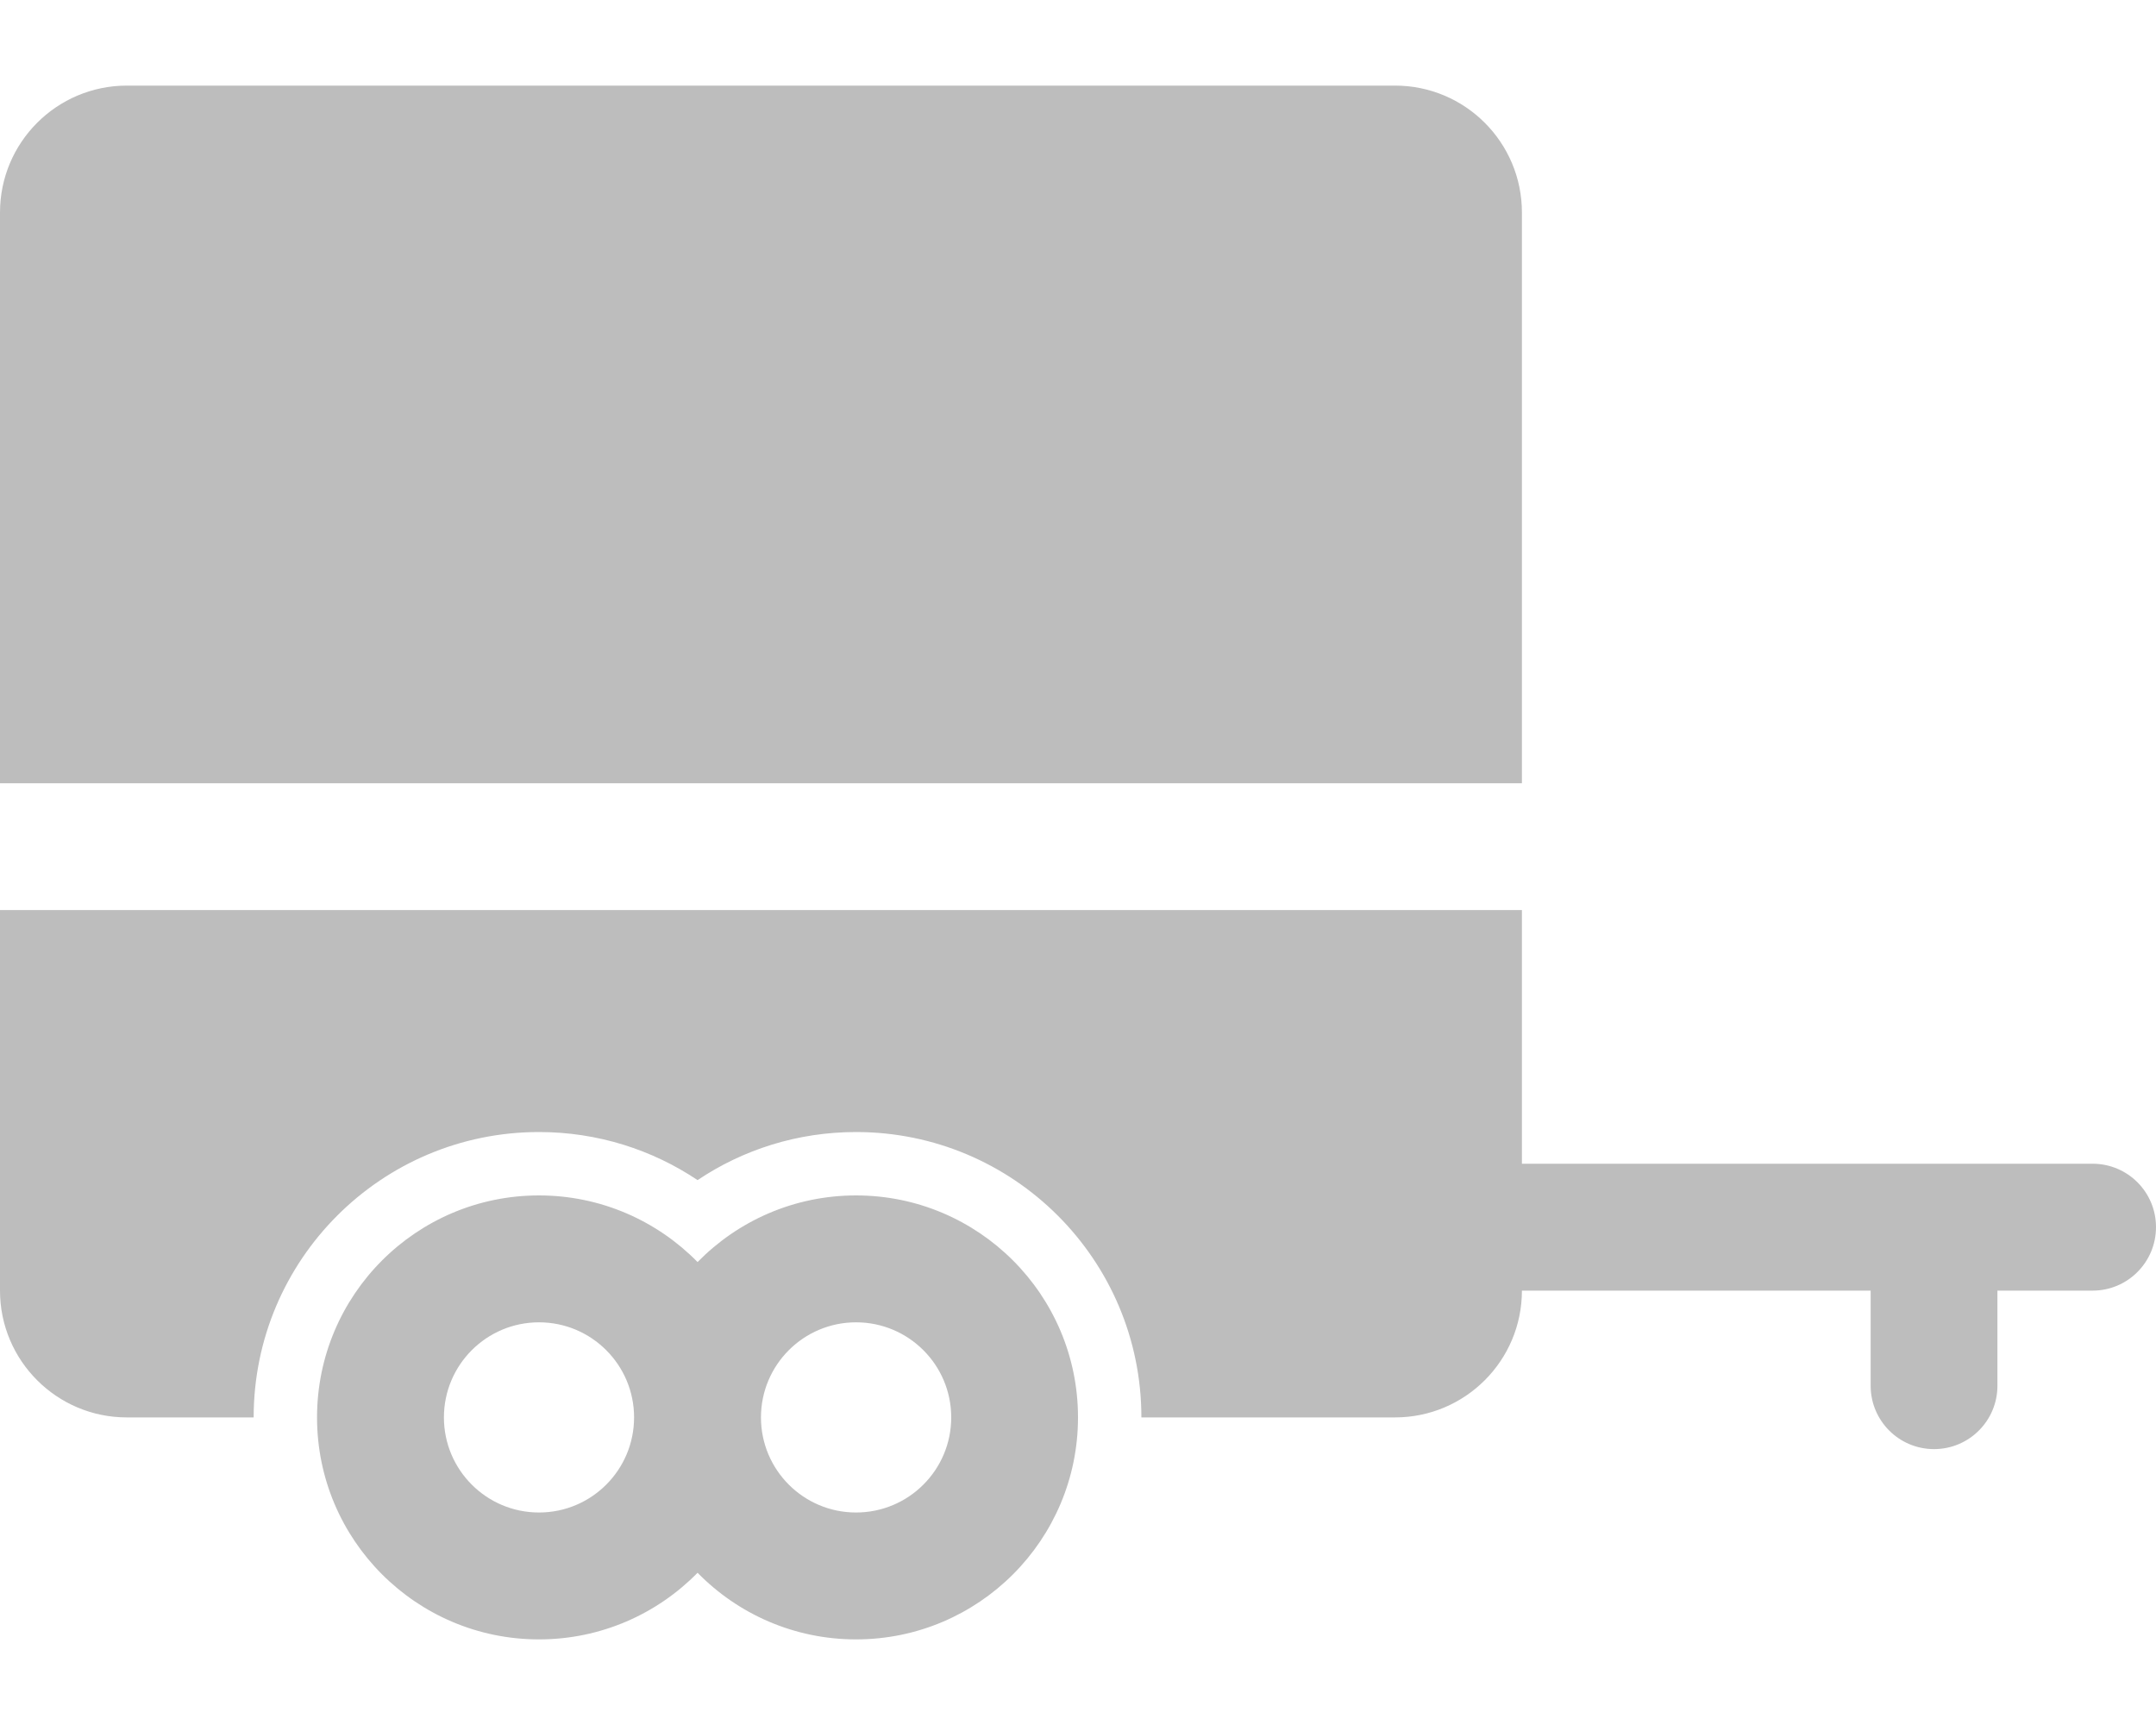 <svg width="20" height="16" viewBox="0 0 20 16" fill="none" xmlns="http://www.w3.org/2000/svg">
<path d="M1.177 0.794H12.941C13.591 0.794 14.118 1.321 14.118 1.971V7.265H3.8147e-05V1.971C3.8147e-05 1.321 0.527 0.794 1.177 0.794ZM17.353 11.971H14.118C14.118 12.62 13.591 13.147 12.941 13.147H10.588C10.588 11.685 9.403 10.5 7.941 10.5C7.397 10.5 6.891 10.664 6.471 10.946C6.05 10.664 5.544 10.5 5 10.5C3.538 10.5 2.353 11.685 2.353 13.147H1.176C0.527 13.147 0 12.62 0 11.971V8.441H14.118V10.794H19.412C19.737 10.794 20 11.057 20 11.382C20 11.707 19.737 11.971 19.412 11.971H18.529V12.853C18.529 13.178 18.266 13.441 17.941 13.441C17.616 13.441 17.353 13.178 17.353 12.853L17.353 11.971ZM6.471 11.706C6.844 11.325 7.365 11.088 7.941 11.088C9.078 11.088 10 12.01 10 13.147C10 14.284 9.078 15.206 7.941 15.206C7.365 15.206 6.844 14.969 6.471 14.588C6.097 14.969 5.576 15.206 5 15.206C3.863 15.206 2.941 14.284 2.941 13.147C2.941 12.01 3.863 11.088 5 11.088C5.576 11.088 6.097 11.325 6.471 11.706ZM5 14.029C5.487 14.029 5.882 13.634 5.882 13.147C5.882 12.66 5.487 12.265 5 12.265C4.513 12.265 4.118 12.66 4.118 13.147C4.118 13.634 4.513 14.029 5 14.029ZM7.941 14.029C8.429 14.029 8.824 13.634 8.824 13.147C8.824 12.66 8.429 12.265 7.941 12.265C7.454 12.265 7.059 12.66 7.059 13.147C7.059 13.634 7.454 14.029 7.941 14.029Z" fill="#BDBDBD"/>
</svg>
